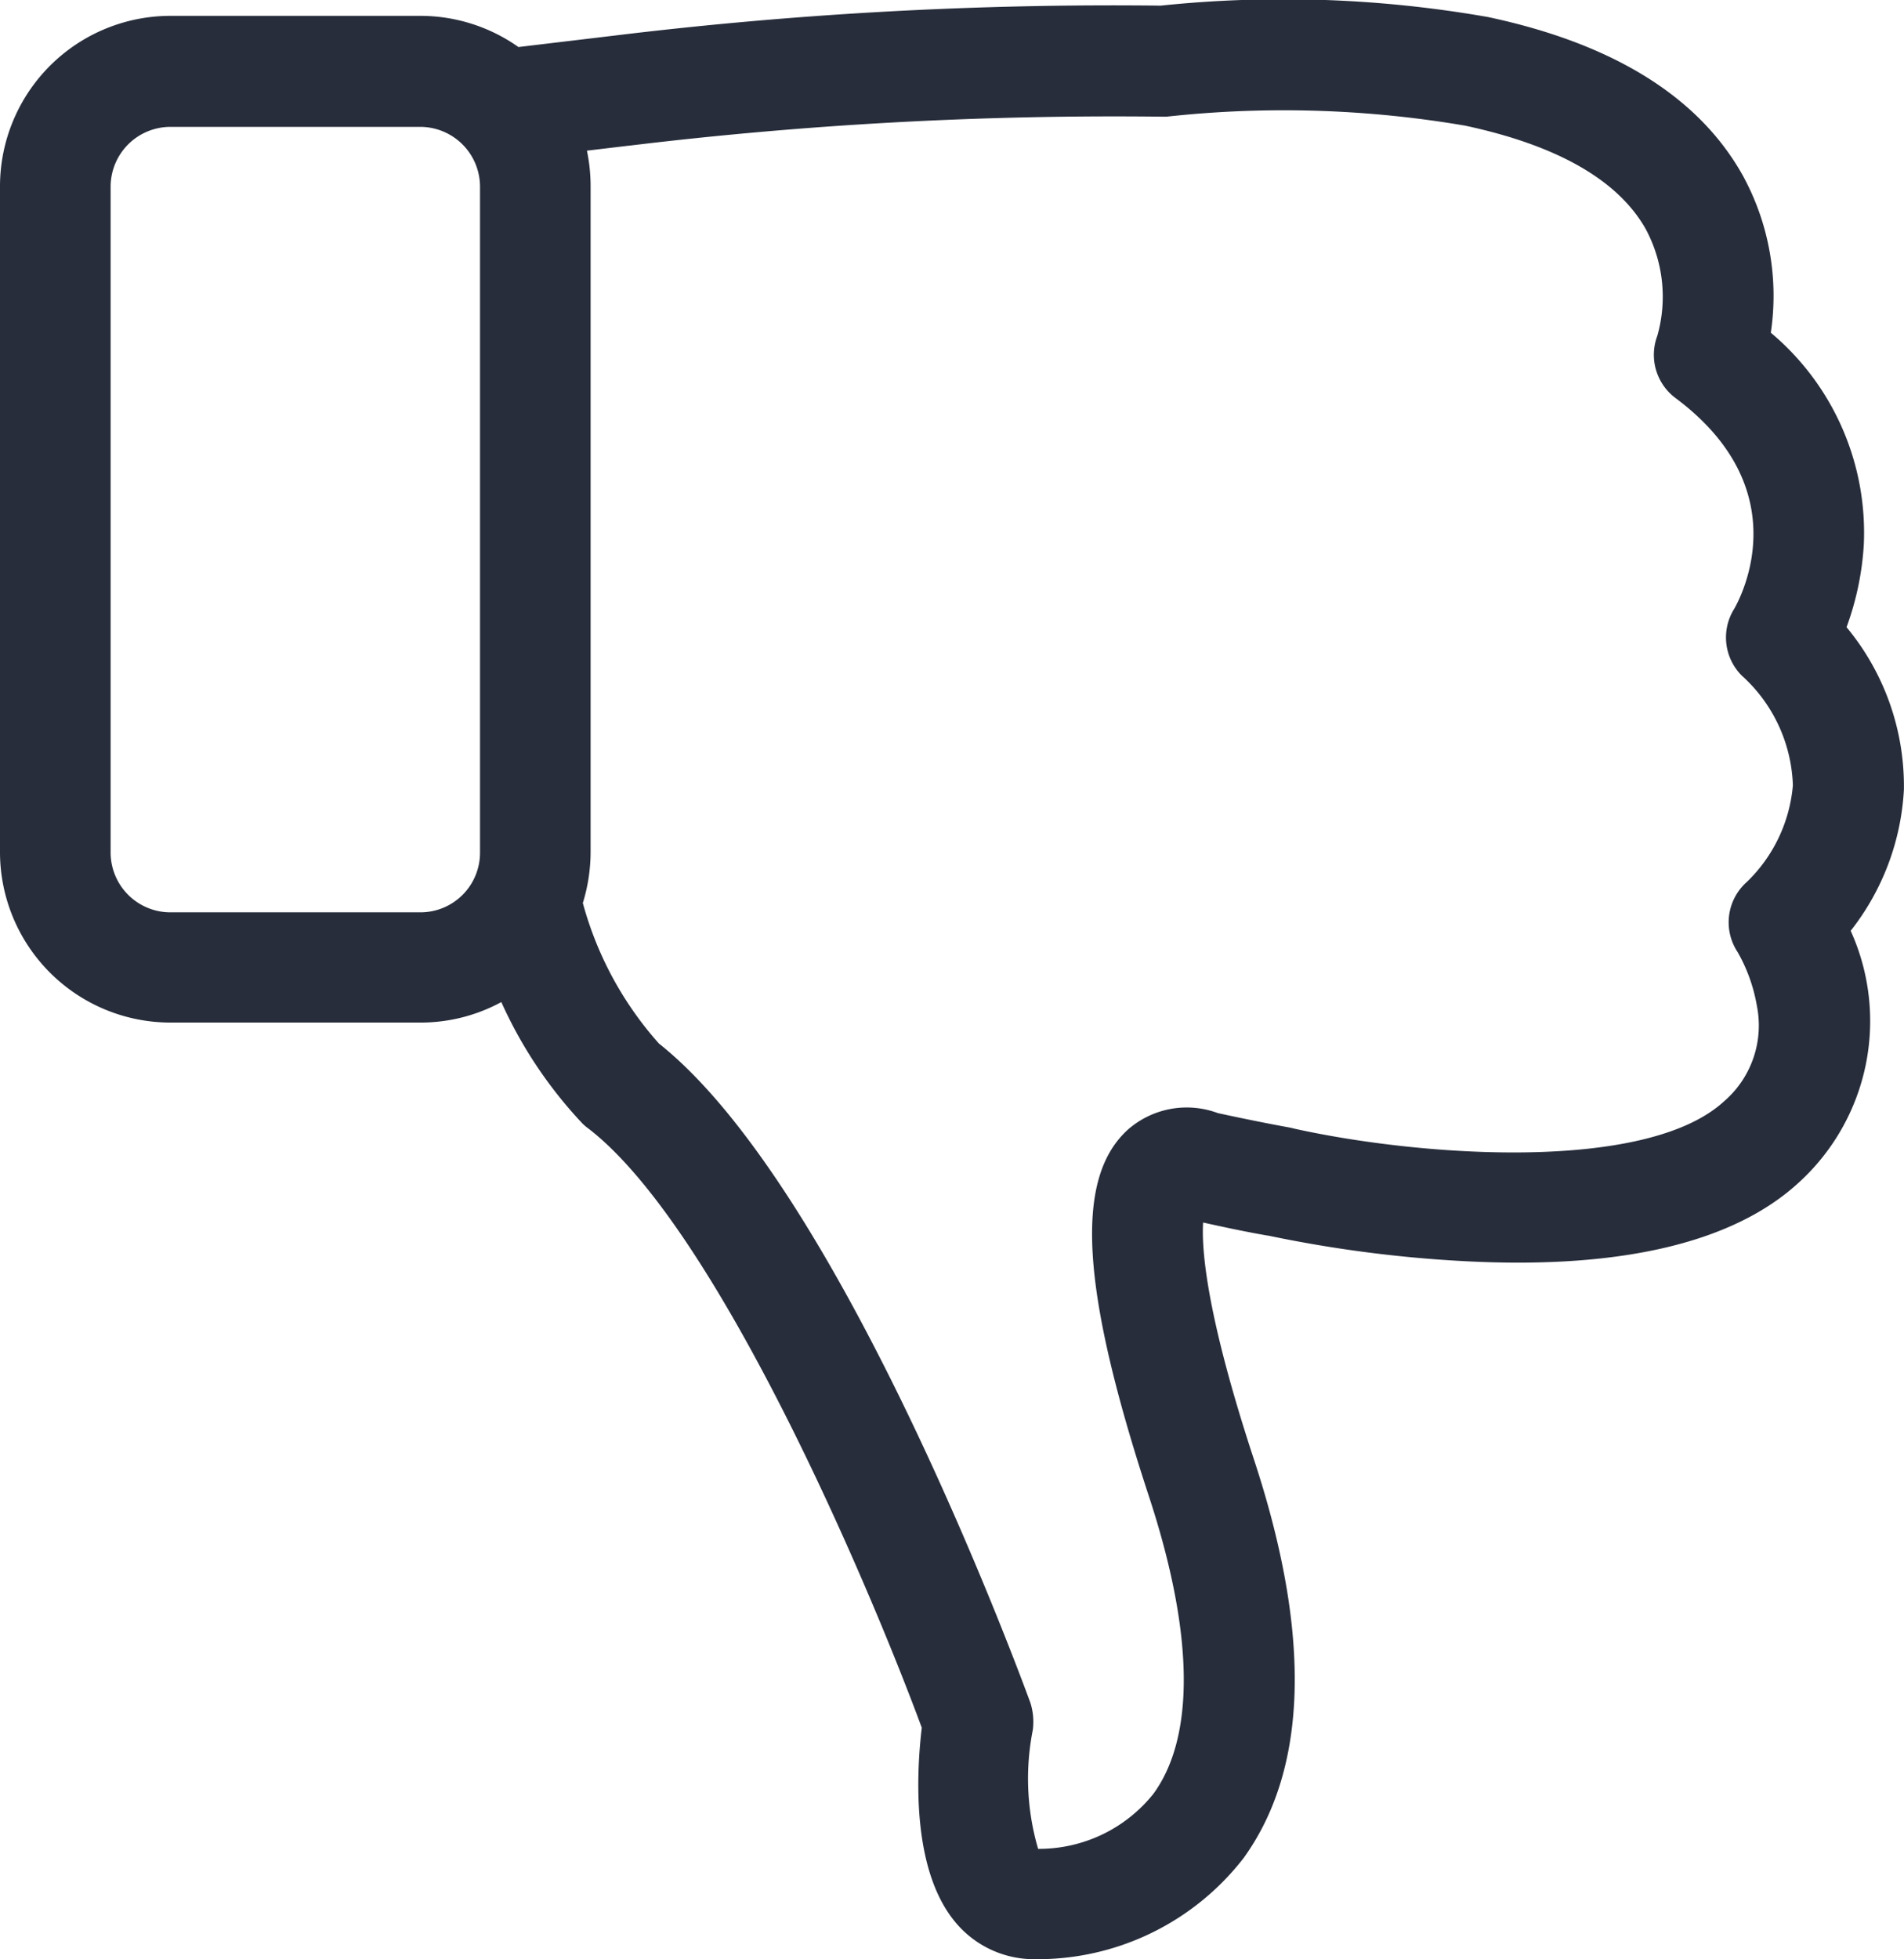 <svg id="Icono_No_Aceptar" data-name="Icono No Aceptar" xmlns="http://www.w3.org/2000/svg" width="60.057" height="61.768" viewBox="0 0 60.057 61.768">
  <path id="Trazado_19" data-name="Trazado 19" d="M64.87,19.774a9.115,9.115,0,0,0,.543-2.584,8.225,8.225,0,0,0-2.932-6.7A7.9,7.9,0,0,0,61.6,5.538c-1.382-2.48-4.082-4.159-8.035-5A37.415,37.415,0,0,0,43.233.178a130.059,130.059,0,0,0-17.219.943l-3.036.362A5.363,5.363,0,0,0,19.878.5H12A5.378,5.378,0,0,0,6.625,5.874V26.865A5.378,5.378,0,0,0,12,32.239h7.88a5.331,5.331,0,0,0,2.558-.646,13.877,13.877,0,0,0,2.532,3.8,1.383,1.383,0,0,0,.207.181C29.231,38.685,34.01,49.9,35.7,54.47c-.168,1.421-.336,4.5,1.085,6.162a3.225,3.225,0,0,0,2.493,1.137,8.226,8.226,0,0,0,6.575-3.191c2.028-2.816,2.144-7.027.336-12.53-1.524-4.624-1.666-6.678-1.615-7.505.7.155,1.382.3,2.041.413h.013a40.539,40.539,0,0,0,6.355.814c4.831.233,8.332-.607,10.373-2.48A6.886,6.886,0,0,0,65,29.346,7.878,7.878,0,0,0,66.679,24.9,7.847,7.847,0,0,0,64.87,19.774ZM19.878,28.764H12a1.888,1.888,0,0,1-1.886-1.886V5.887A1.888,1.888,0,0,1,12,4h7.88a1.888,1.888,0,0,1,1.886,1.886V26.878A1.88,1.88,0,0,1,19.878,28.764Zm41.556,1.253a5.175,5.175,0,0,1,.607,1.692,3.157,3.157,0,0,1-1.046,3.023c-2.467,2.248-9.572,1.731-13.538.853-.052-.013-.1-.026-.168-.039-.71-.129-1.473-.284-2.248-.452a2.815,2.815,0,0,0-2.816.5c-1.718,1.524-1.524,4.986.633,11.561,1.421,4.314,1.473,7.57.155,9.391a4.618,4.618,0,0,1-3.643,1.744,7.87,7.87,0,0,1-.168-3.746,1.98,1.98,0,0,0-.078-.865C38.88,53.023,33.209,37.5,27.409,32.9a10.958,10.958,0,0,1-2.4-4.431,5.464,5.464,0,0,0,.245-1.6V5.887a5.473,5.473,0,0,0-.116-1.137l1.3-.155h.013a127.3,127.3,0,0,1,16.793-.917h.181a34.006,34.006,0,0,1,9.417.284c2.894.62,4.805,1.705,5.684,3.242a4.509,4.509,0,0,1,.375,3.384,1.7,1.7,0,0,0,.594,1.976c3.824,2.868,2.067,6.213,1.834,6.627a1.7,1.7,0,0,0,.233,2.106,4.868,4.868,0,0,1,1.615,3.462A4.8,4.8,0,0,1,61.731,27.8,1.7,1.7,0,0,0,61.434,30.017Z" transform="translate(-6.625 0)" fill="#272d3b"/>
</svg>

